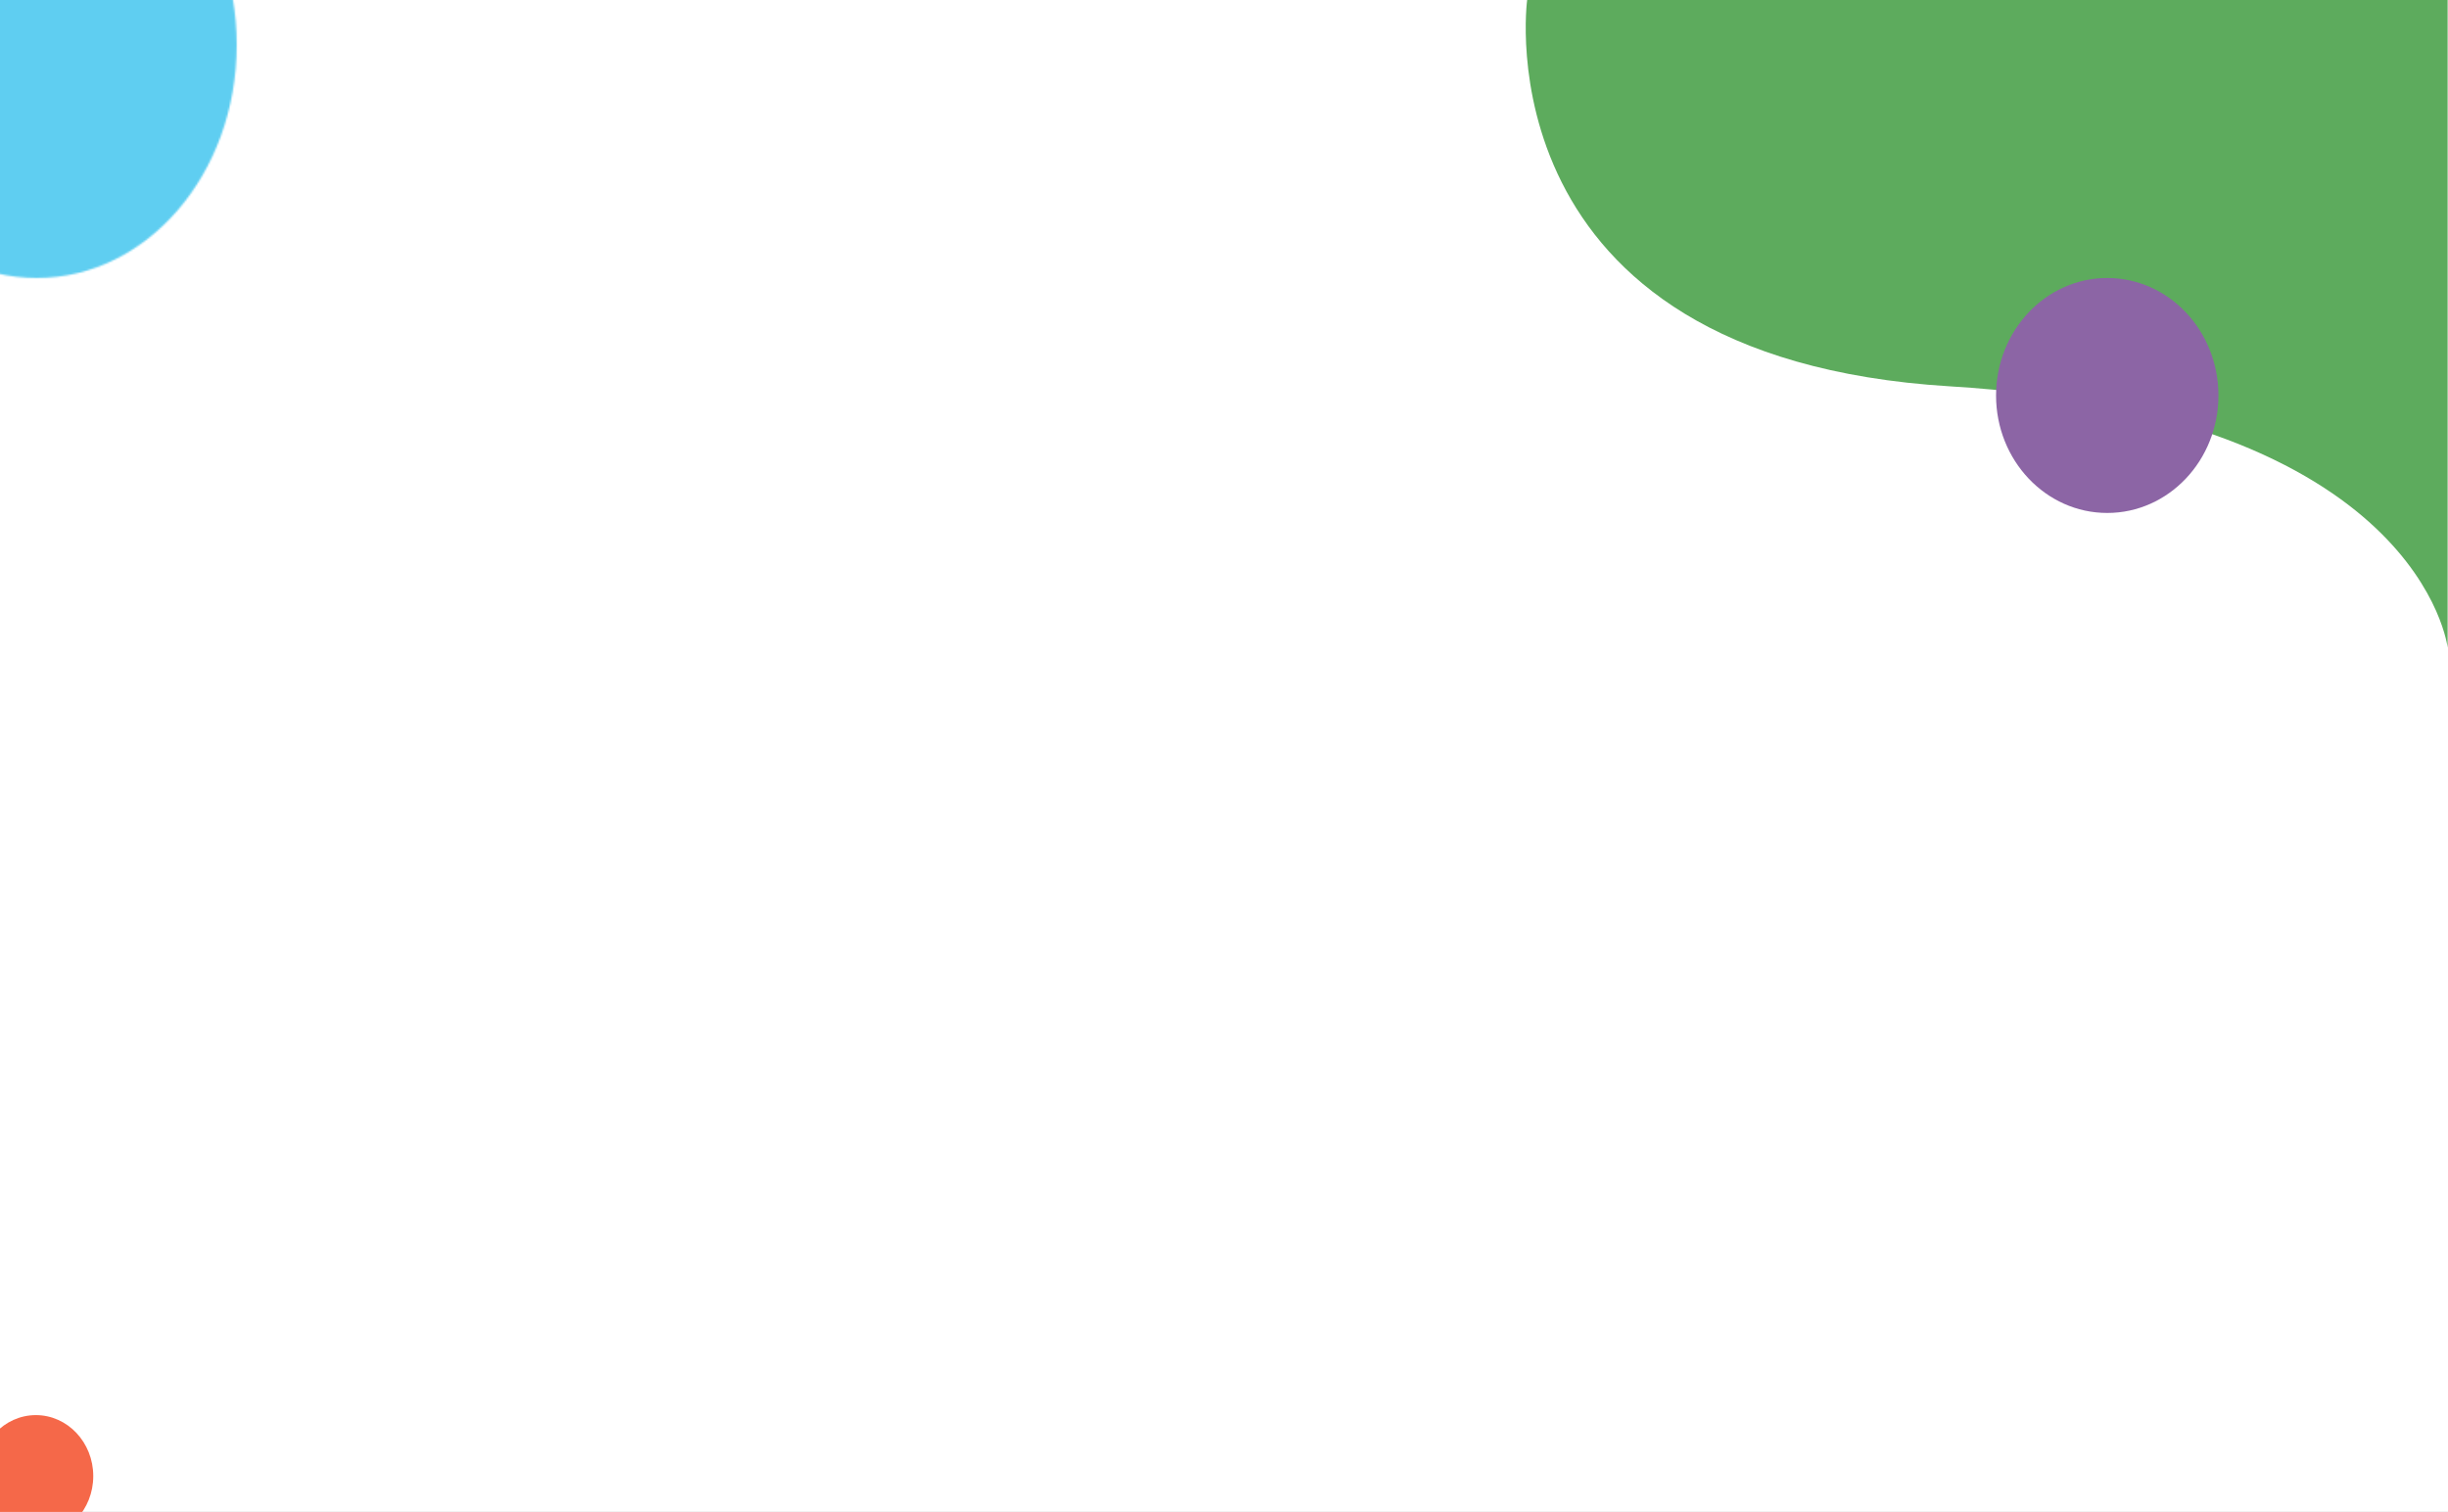 <svg width="1365" height="843" viewBox="0 0 1365 843" fill="none" xmlns="http://www.w3.org/2000/svg">
<rect x="0" y="0" width="1365" height="843" fill="#333333" stroke="none"/>
<g clip-path="url(#clip0_1_5)">
<rect width="1365" height="843" fill="white"/>
<mask id="mask0_1_5" style="mask-type:alpha" maskUnits="userSpaceOnUse" x="-91" y="-105" width="223" height="260">
<ellipse cx="20.5" cy="25" rx="111.5" ry="130" fill="#C4C4C4"/>
</mask>
<g mask="url(#mask0_1_5)">
<rect x="-4.588" y="-13" width="1551.24" height="825.333" fill="#5FCEF1"/>
</g>
<path fill-rule="evenodd" clip-rule="evenodd" d="M851.535 0C851.535 0 824.429 199.372 1087.18 215.397C1349.93 231.422 1364.8 361.124 1364.8 361.124V0H851.535Z" fill="#5DAB5D"/>
<ellipse cx="1175" cy="220.5" rx="62" ry="65.5" fill="#8C65A5"/>
<ellipse cx="20" cy="823" rx="32" ry="34" fill="#F56849"/>
</g>
<defs>
<clipPath id="clip0_1_5">
<rect width="1365" height="843" fill="white"/>
</clipPath>
</defs>
</svg>

